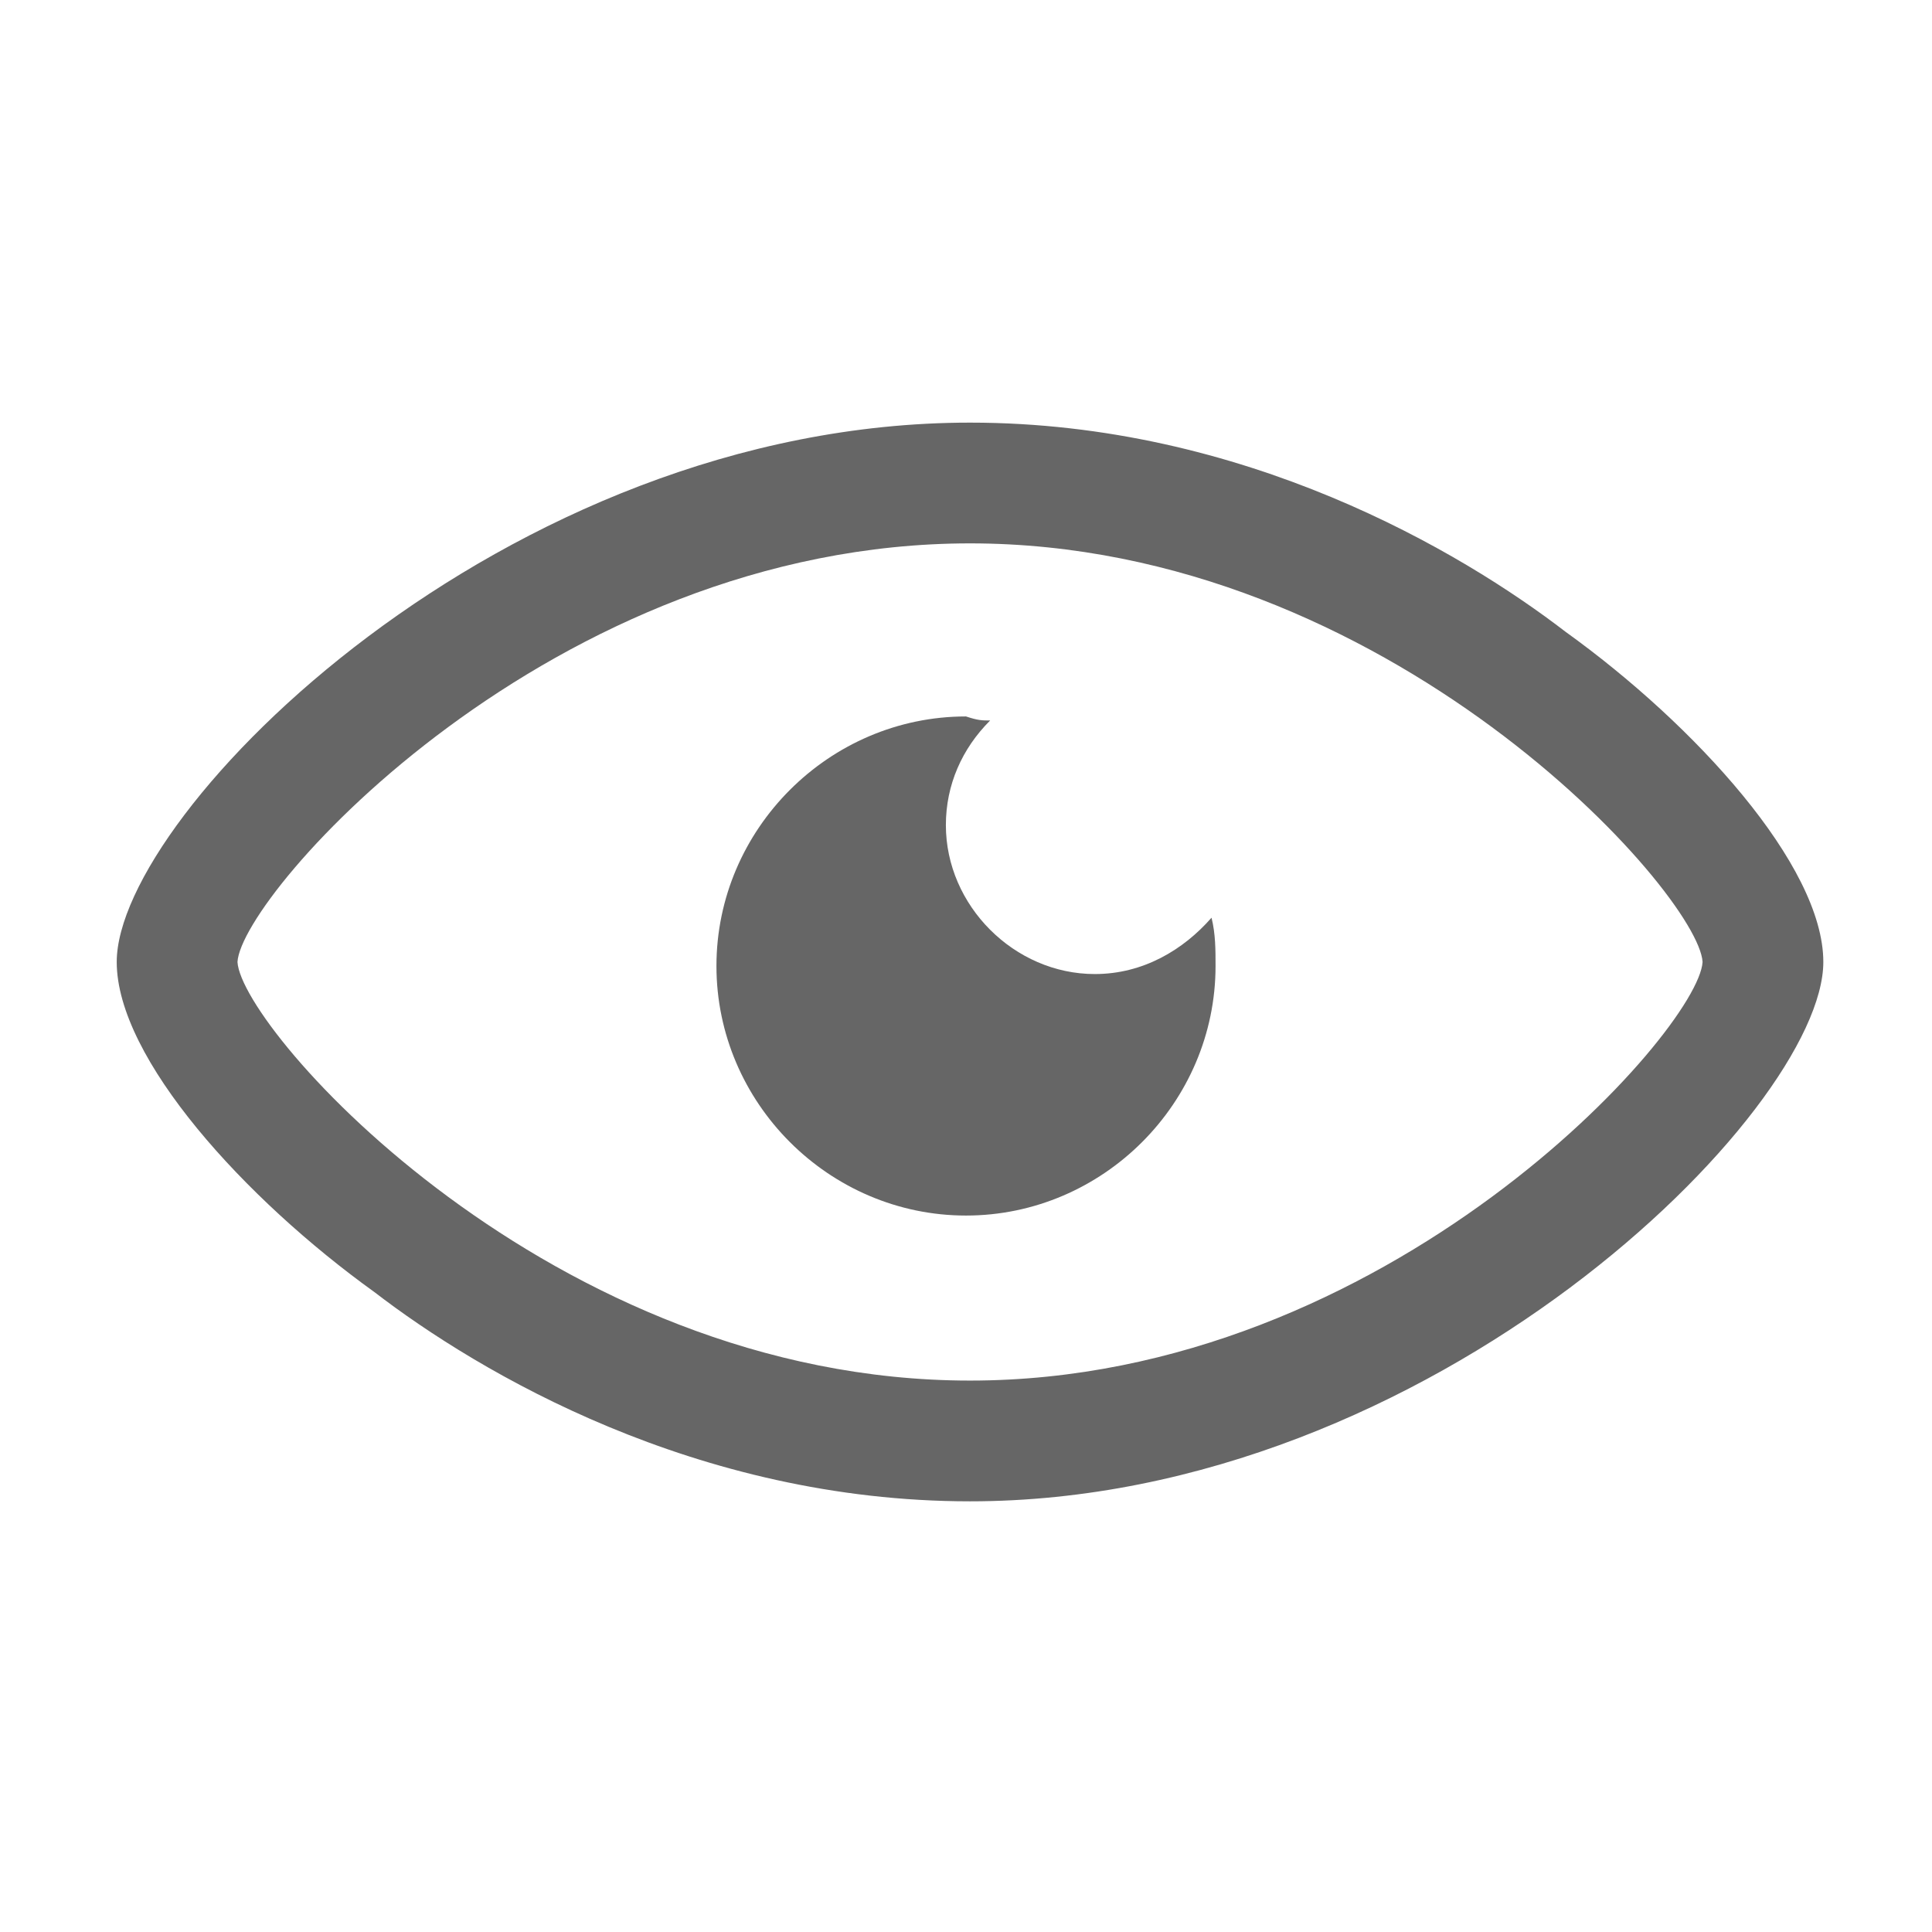 <svg t="1746244483029" class="icon" viewBox="0 0 1024 1024" version="1.1" xmlns="http://www.w3.org/2000/svg" p-id="3227" width="200" height="200"><path d="M514.133 795.733c-145.067 0-260.267-68.267-315.733-110.933-68.267-49.067-136.533-123.733-136.533-174.933 0-78.933 204.8-285.867 452.267-285.867 145.067 0 260.267 68.267 315.733 110.933 68.267 49.067 136.533 123.733 136.533 174.933 0 78.933-206.933 285.867-452.267 285.867z m0-507.733C292.267 288 128 473.6 125.867 509.867c2.133 36.267 166.4 221.867 388.267 221.867 221.867 0 386.133-185.6 388.267-221.867-2.133-36.267-166.4-221.867-388.267-221.867z" fill="#666666" p-id="3228"></path><path d="M524.8 381.867c-14.933 14.933-23.467 34.133-23.467 55.467 0 42.667 36.267 78.933 78.933 78.933 25.6 0 46.933-12.8 61.867-29.867 2.133 8.533 2.133 17.067 2.133 25.6 0 72.533-59.733 132.267-132.267 132.267s-132.267-59.733-132.267-132.267c0-72.533 59.733-132.267 132.267-132.267 6.4 2.133 8.533 2.133 12.8 2.133z" fill="#666666" p-id="3229"></path></svg>